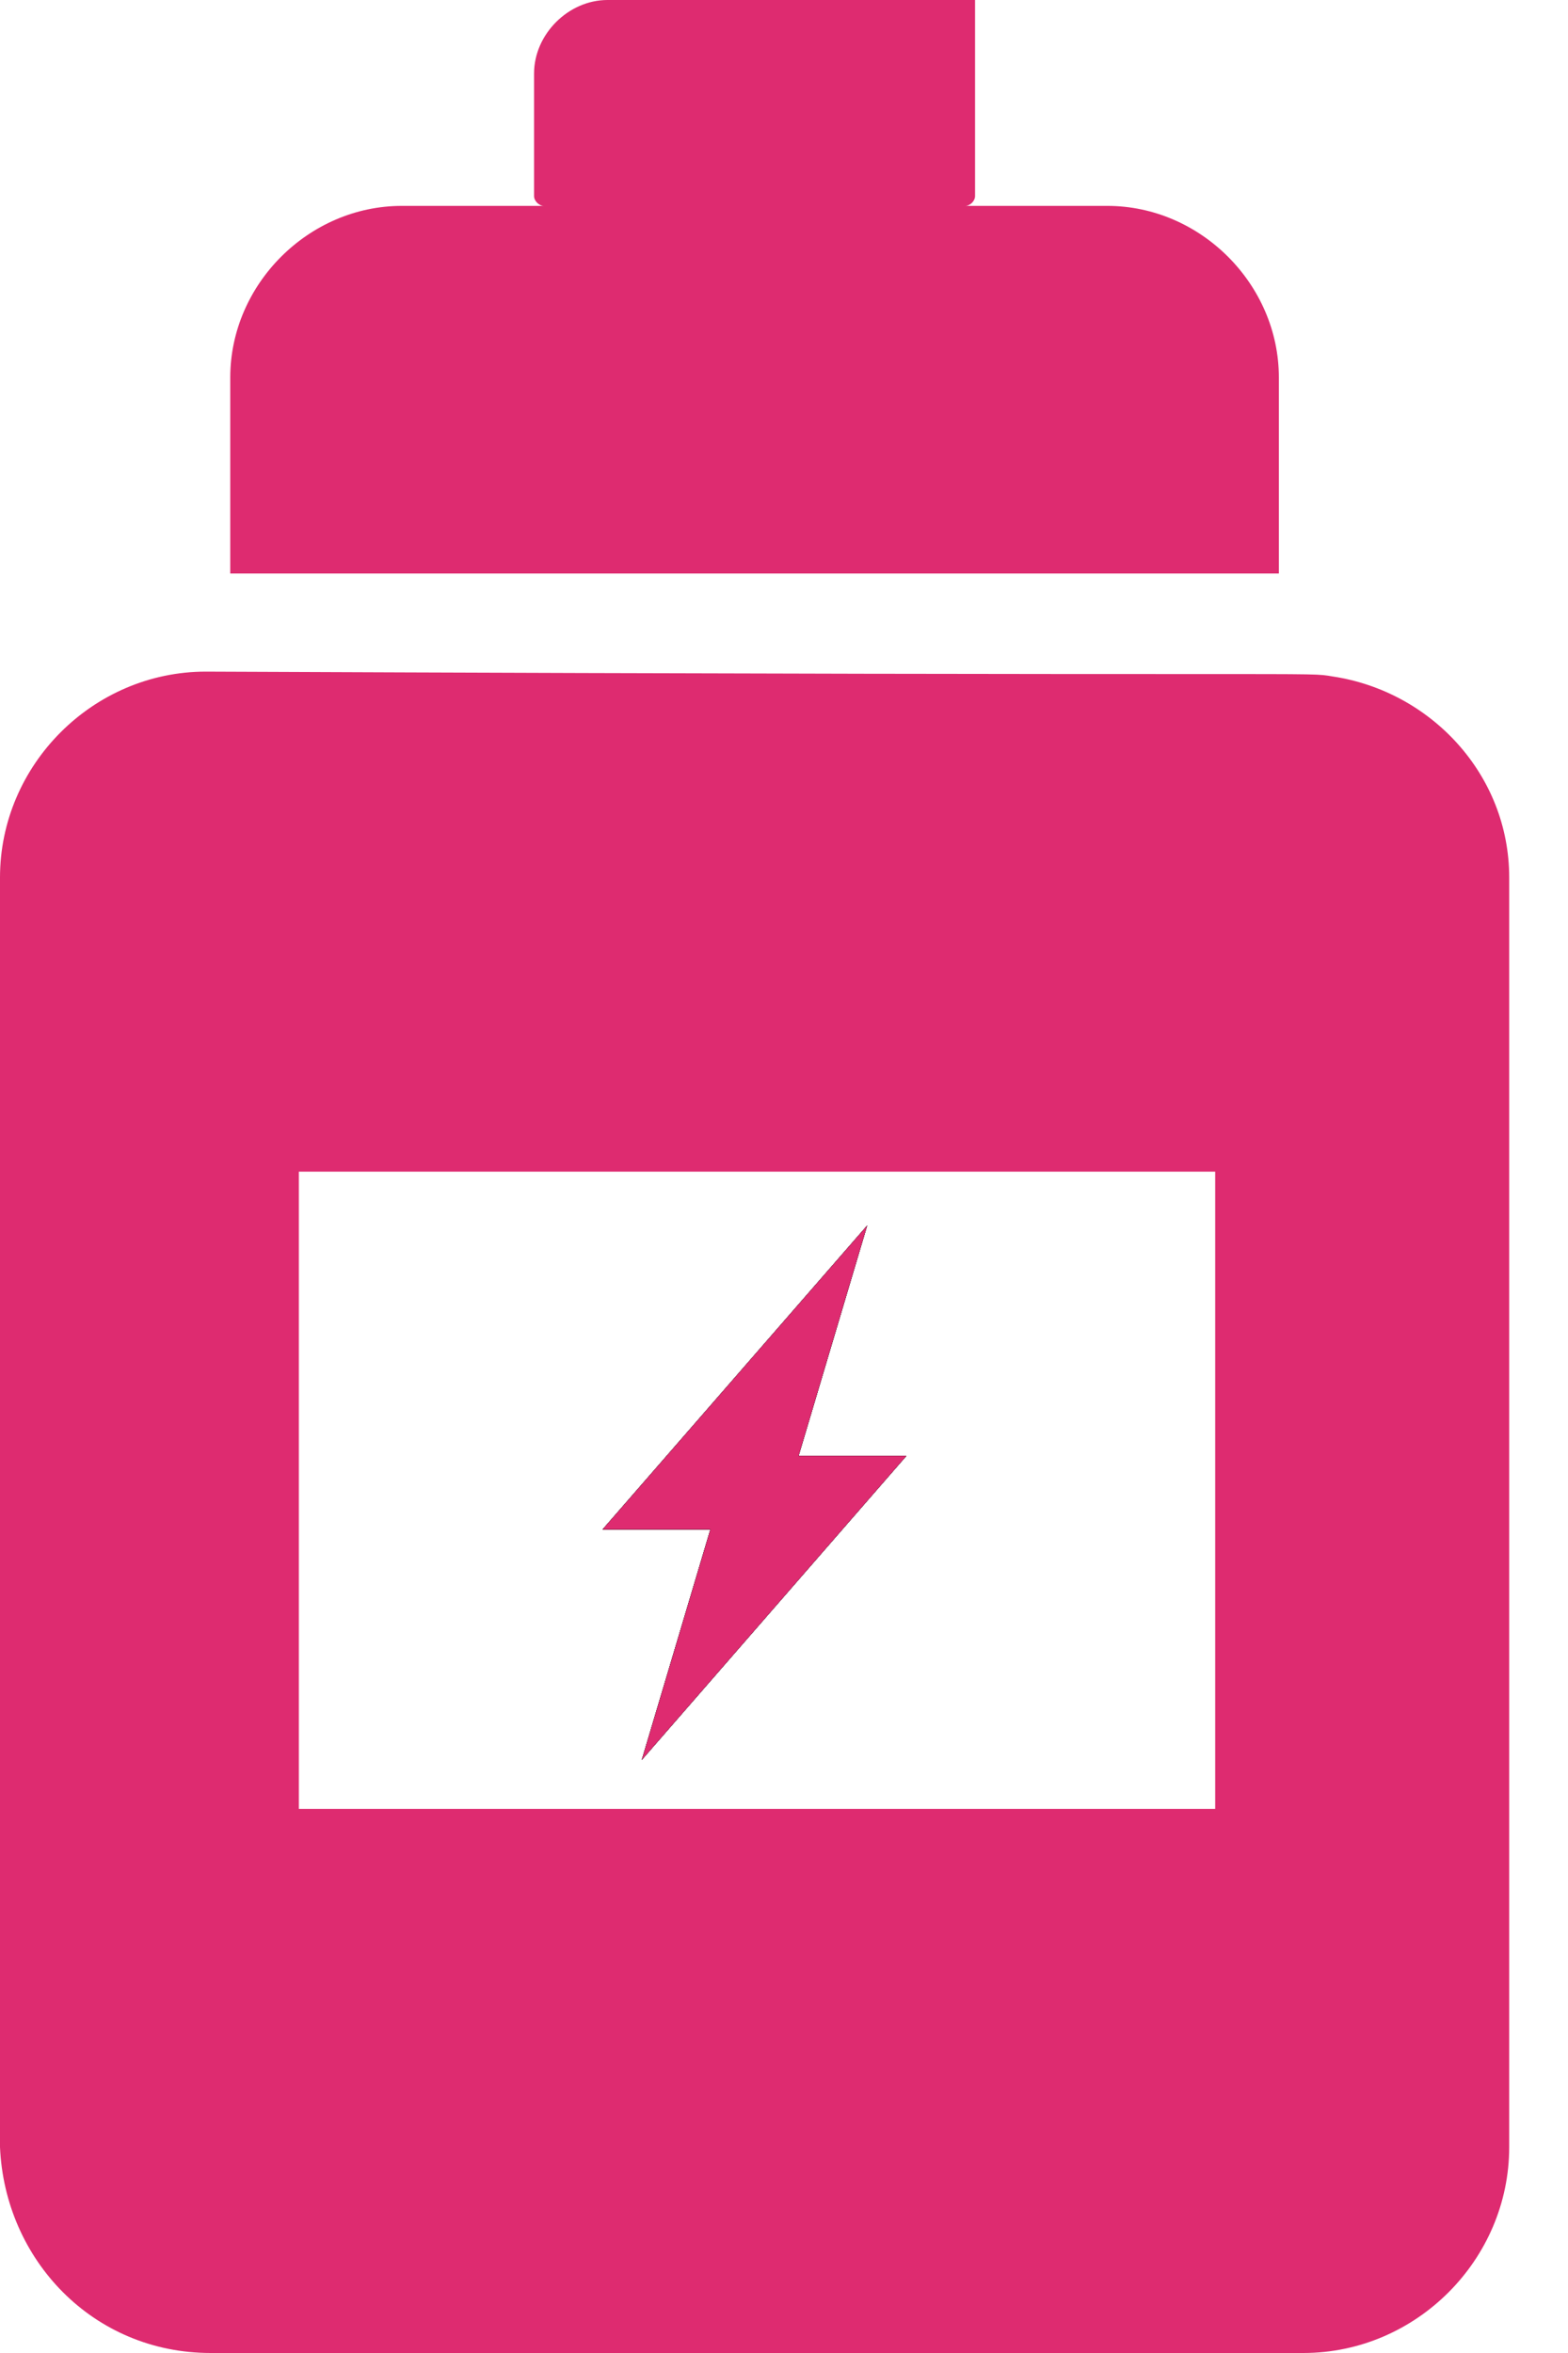<svg width="20" height="30" viewBox="0 0 20 30" fill="none" xmlns="http://www.w3.org/2000/svg">
<path d="M12.437 1.062V0.812V0H7.749C7.249 0 6.812 0.437 6.812 0.937V2.5C6.812 2.562 6.875 2.625 6.937 2.625H5.125C3.937 2.625 2.937 3.625 2.937 4.812V7.312H16.312V4.812C16.312 3.625 15.312 2.625 14.124 2.625H12.312C12.374 2.625 12.437 2.562 12.437 2.5V1.062Z" fill="#DE2B70"/>
<path d="M7.686 19.5L11.061 15.625L10.186 18.562H11.561L8.186 22.438L9.061 19.5C8.998 19.5 7.623 19.5 7.686 19.5Z" fill="black"/>
<path d="M7.686 19.5L11.061 15.625L10.186 18.562H11.561L8.186 22.438L9.061 19.5C8.998 19.5 7.623 19.5 7.686 19.5Z" fill="black"/>
<path d="M17 8.625C16.625 8.563 17.312 8.625 2.625 8.563C1.188 8.563 0 9.75 0 11.188V27.375C0.062 28.812 1.187 30 2.687 30H16.625C18.062 30 19.25 28.812 19.25 27.375V11.188C19.25 9.875 18.25 8.813 17 8.625ZM15.5 23.063H3.812V14.938H15.5V23.063Z" fill="#DE2B70"/>
<path d="M8.186 22.438L9.061 19.5C8.998 19.5 7.623 19.5 7.686 19.5L11.061 15.625L10.186 18.562H11.561L8.186 22.438Z" fill="black"/>
<path d="M8.186 22.438L9.061 19.5C8.998 19.5 7.623 19.5 7.686 19.5L11.061 15.625L10.186 18.562H11.561L8.186 22.438Z" fill="#DE2B70"/>
</svg>

